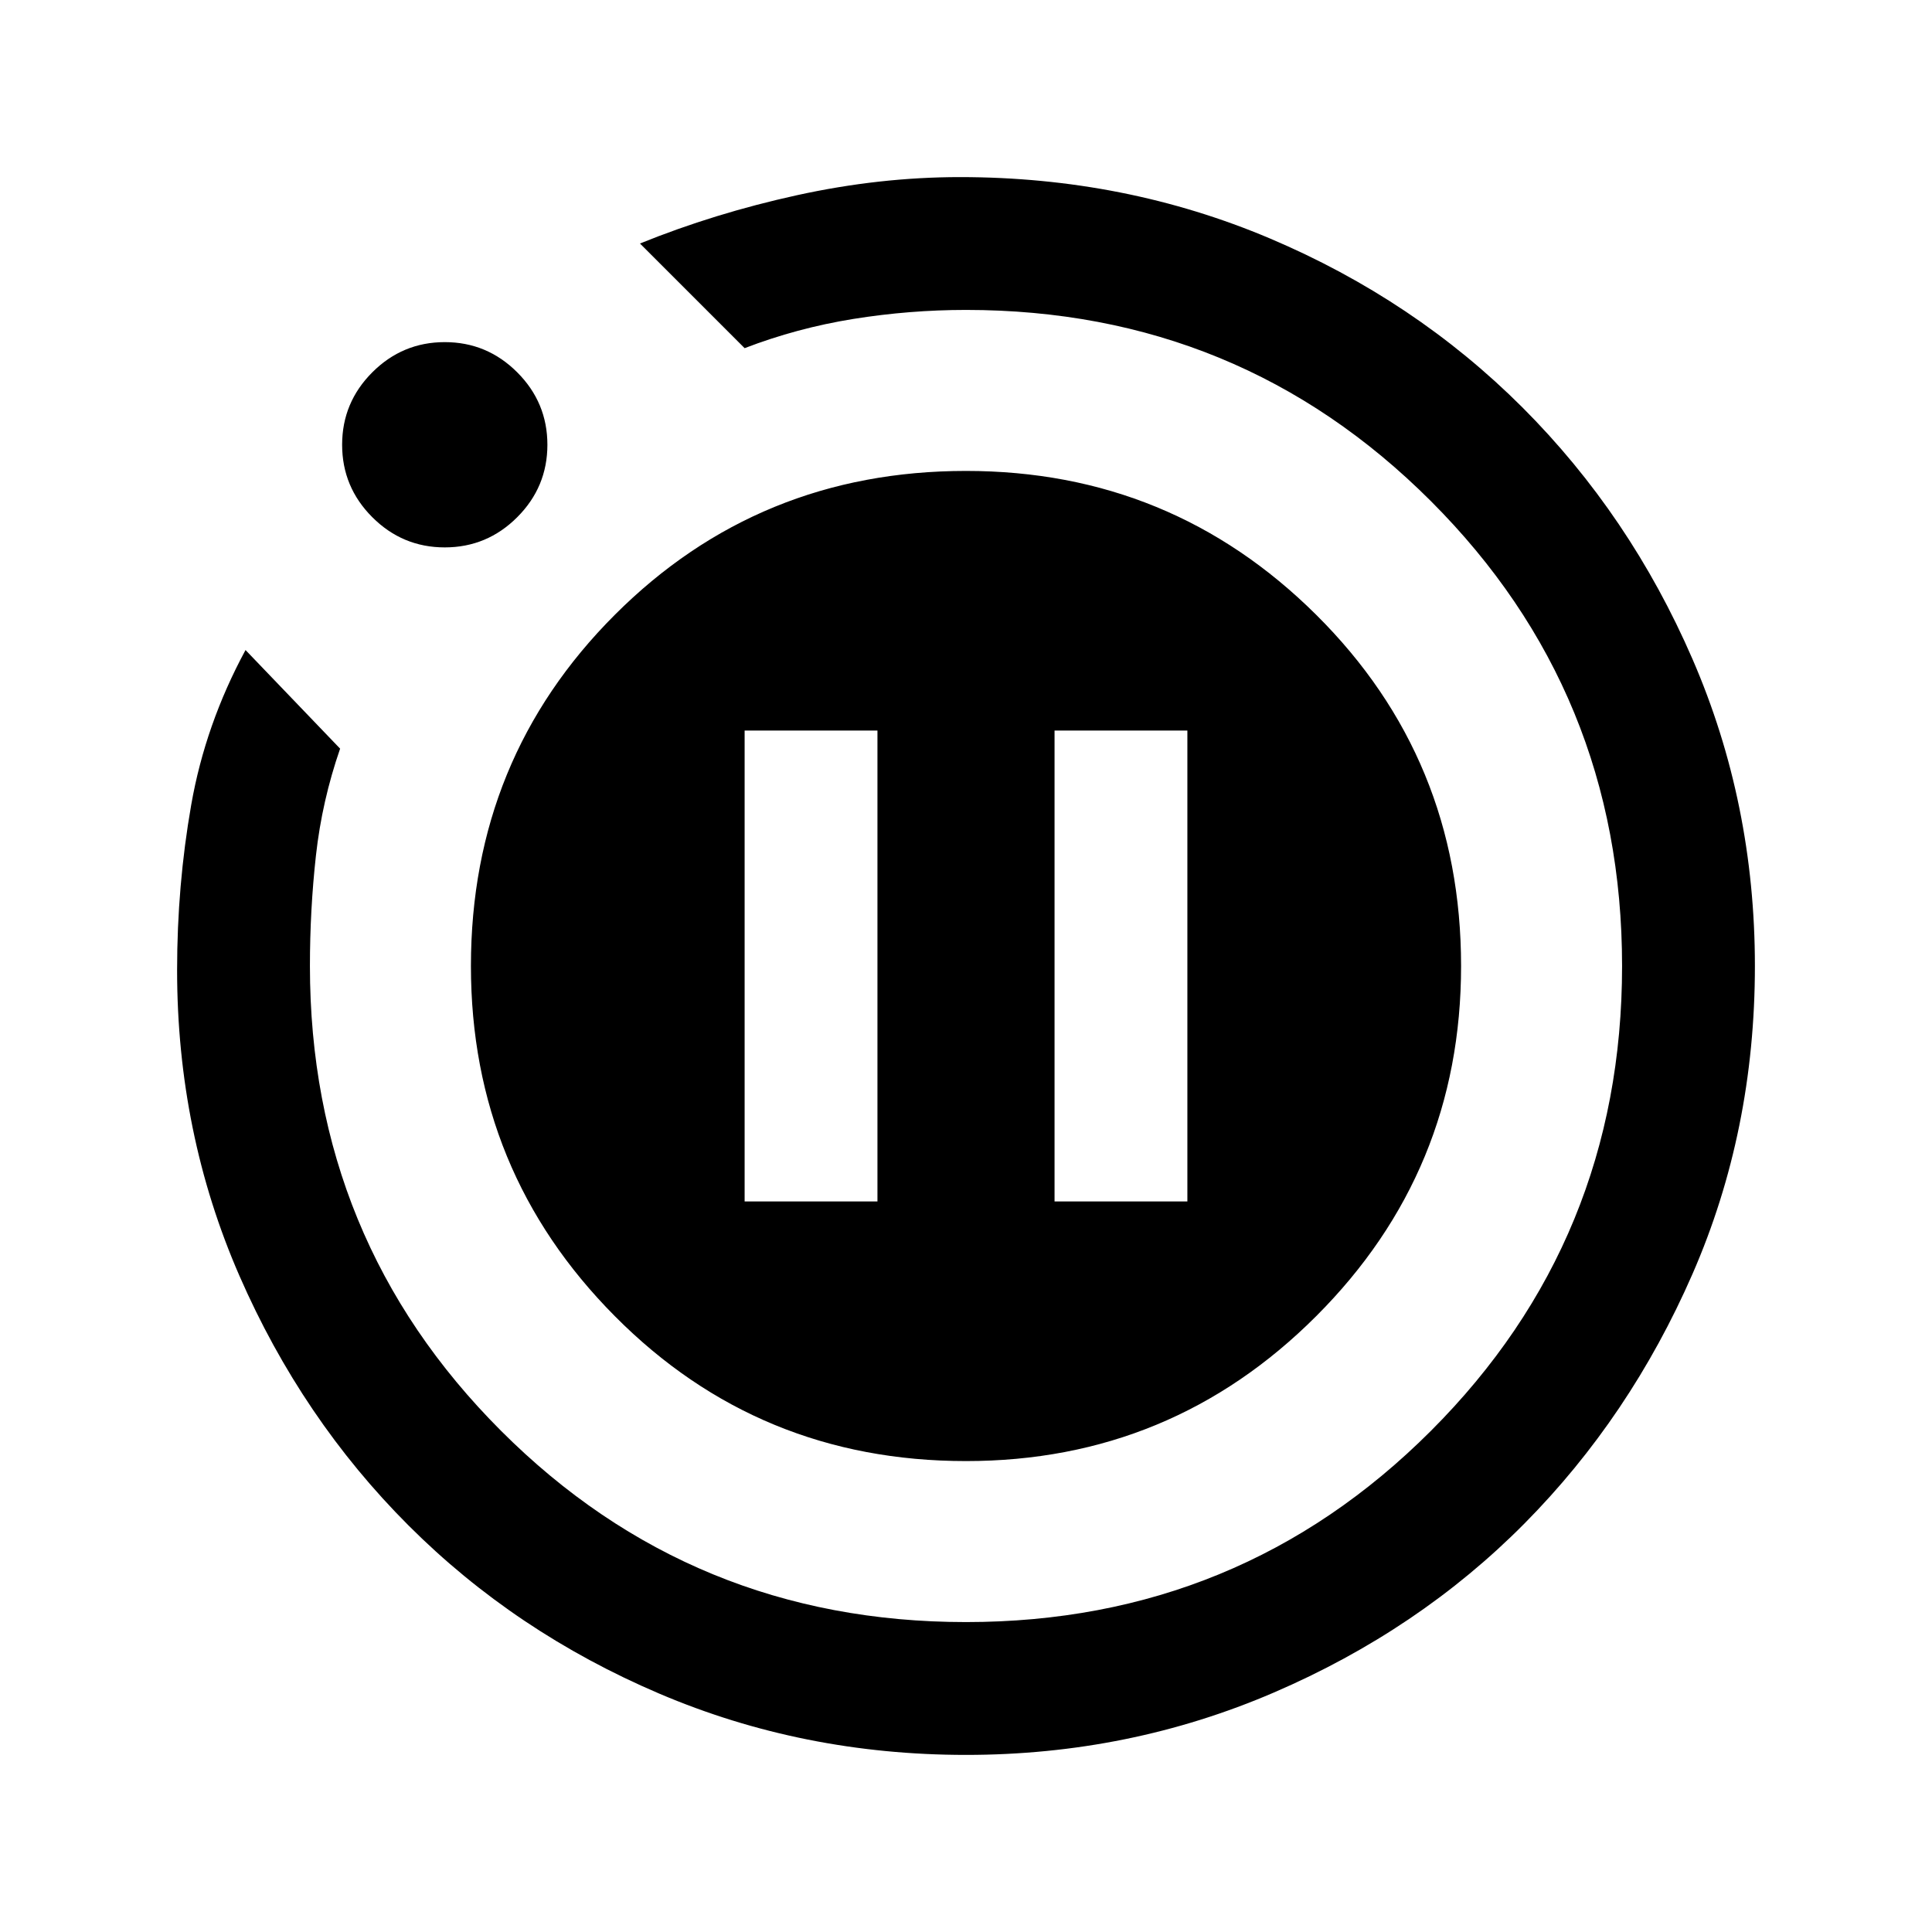 <svg xmlns="http://www.w3.org/2000/svg" height="24" width="24"><path d="M9.25 14.925H10.9V9.075H9.25ZM13.1 14.925H14.75V9.075H13.1ZM12 21.8Q9.975 21.8 8.188 21.038Q6.4 20.275 5.075 18.95Q3.75 17.625 2.975 15.85Q2.2 14.075 2.2 12.05Q2.2 11 2.375 10Q2.55 9 3.05 8.075L4.225 9.3Q4 9.95 3.925 10.625Q3.85 11.3 3.85 12Q3.85 15.4 6.225 17.775Q8.6 20.15 12 20.15Q15.4 20.15 17.775 17.775Q20.15 15.4 20.15 12Q20.15 8.6 17.775 6.225Q15.4 3.85 12 3.85Q11.3 3.85 10.6 3.962Q9.9 4.075 9.25 4.325L7.95 3.025Q8.875 2.65 9.9 2.425Q10.925 2.2 11.925 2.2Q13.975 2.2 15.775 2.962Q17.575 3.725 18.913 5.062Q20.25 6.4 21.025 8.188Q21.8 9.975 21.8 12Q21.8 14.05 21.025 15.825Q20.25 17.6 18.938 18.925Q17.625 20.25 15.825 21.025Q14.025 21.8 12 21.8ZM5.525 6.8Q5 6.8 4.625 6.425Q4.25 6.05 4.25 5.525Q4.25 5 4.625 4.625Q5 4.25 5.525 4.25Q6.05 4.25 6.425 4.625Q6.8 5 6.8 5.525Q6.8 6.05 6.425 6.425Q6.05 6.8 5.525 6.8ZM5.85 12Q5.85 9.425 7.638 7.637Q9.425 5.85 12 5.85Q14.55 5.85 16.35 7.637Q18.15 9.425 18.15 12Q18.15 14.55 16.35 16.35Q14.55 18.15 12 18.15Q9.425 18.15 7.638 16.35Q5.85 14.55 5.85 12Z"/></svg>